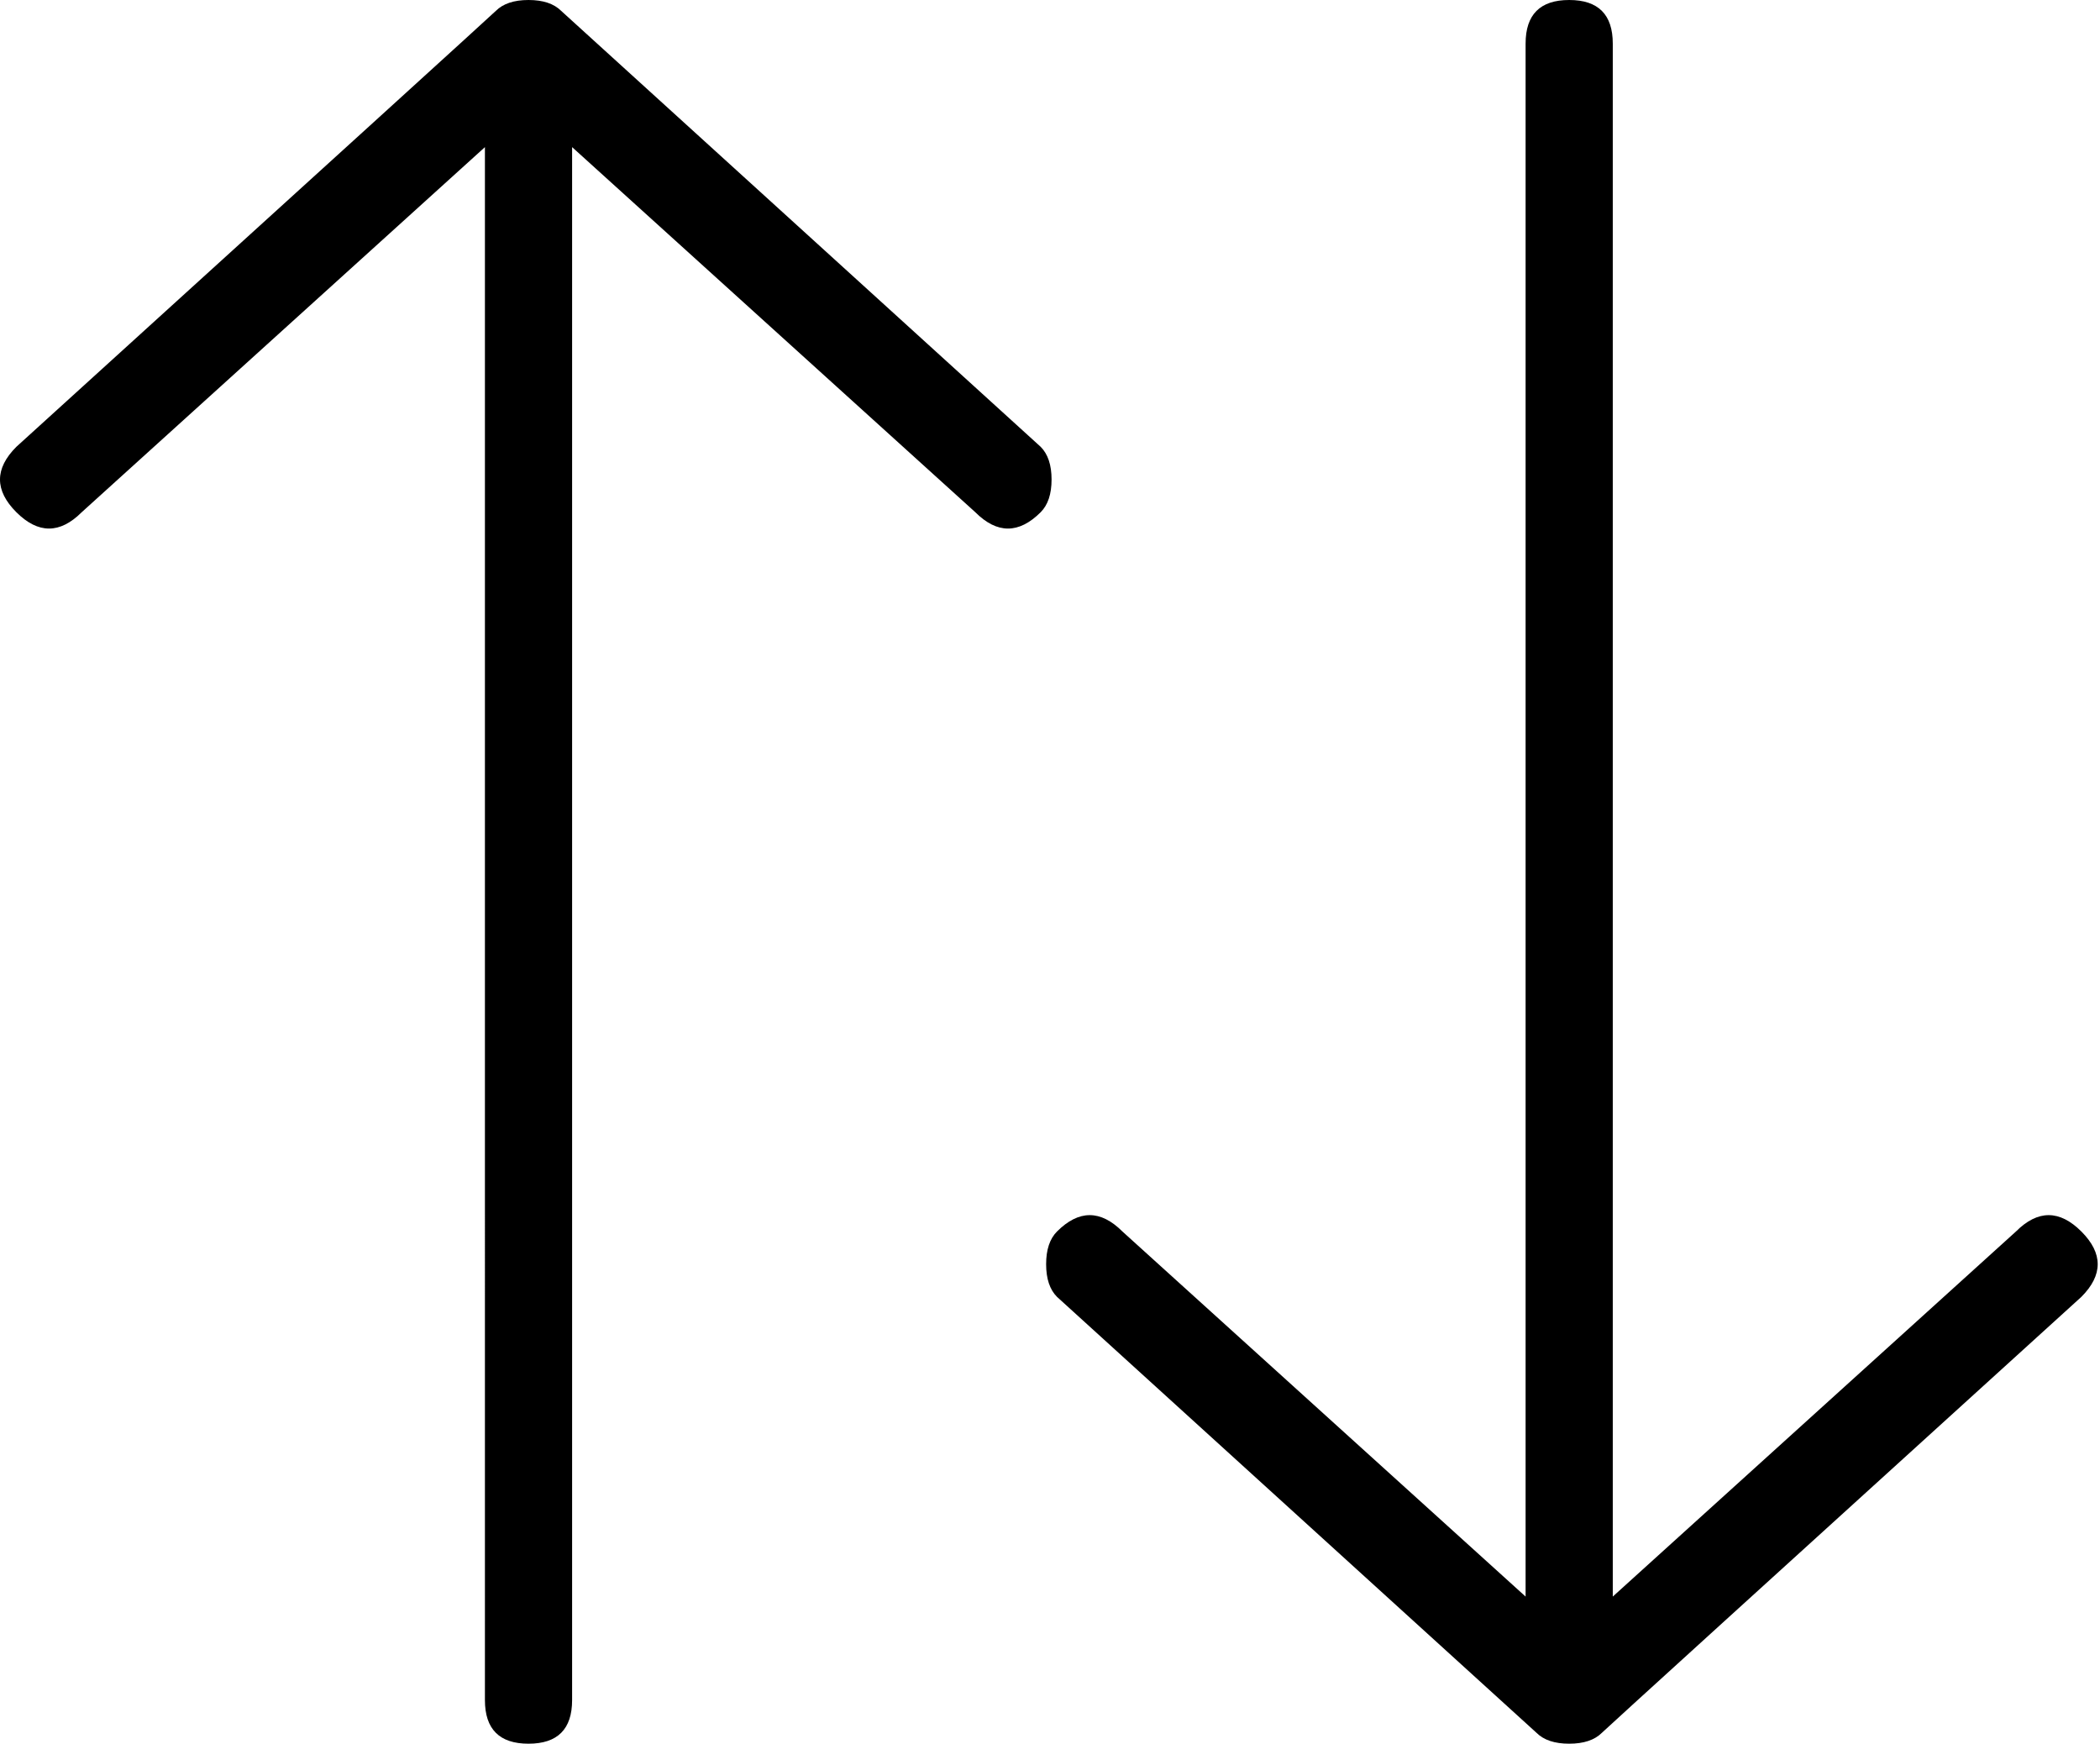 <svg width="271" height="225"><path fill-rule="evenodd" d="M134.297 66.094c-2.813 2.812-5.625 2.812-8.438 0l-52.03-47.11v200.391c0 3.75-1.876 5.625-5.626 5.625-3.75 0-5.625-1.875-5.625-5.625V18.985L10.547 66.093c-2.813 2.812-5.625 2.812-8.438 0-2.812-2.813-2.812-5.625 0-8.438C42.891 20.625 63.516 1.875 63.984 1.406 64.922.47 66.328 0 68.204 0c1.874 0 3.28.469 4.218 1.406l61.875 56.25c.937.938 1.406 2.344 1.406 4.219 0 1.875-.469 3.281-1.406 4.219zm2.11 92.812c2.812-2.812 5.624-2.812 8.437 0l52.031 47.11V5.625c0-3.75 1.875-5.625 5.625-5.625s5.625 1.875 5.625 5.625v200.39l52.031-47.109c2.813-2.812 5.625-2.812 8.438 0 2.812 2.813 2.812 5.625 0 8.438-40.782 37.031-61.406 55.781-61.875 56.25-.938.937-2.344 1.406-4.219 1.406-1.875 0-3.281-.469-4.219-1.406l-61.875-56.25c-.937-.938-1.406-2.344-1.406-4.219 0-1.875.469-3.281 1.406-4.219z"/></svg>